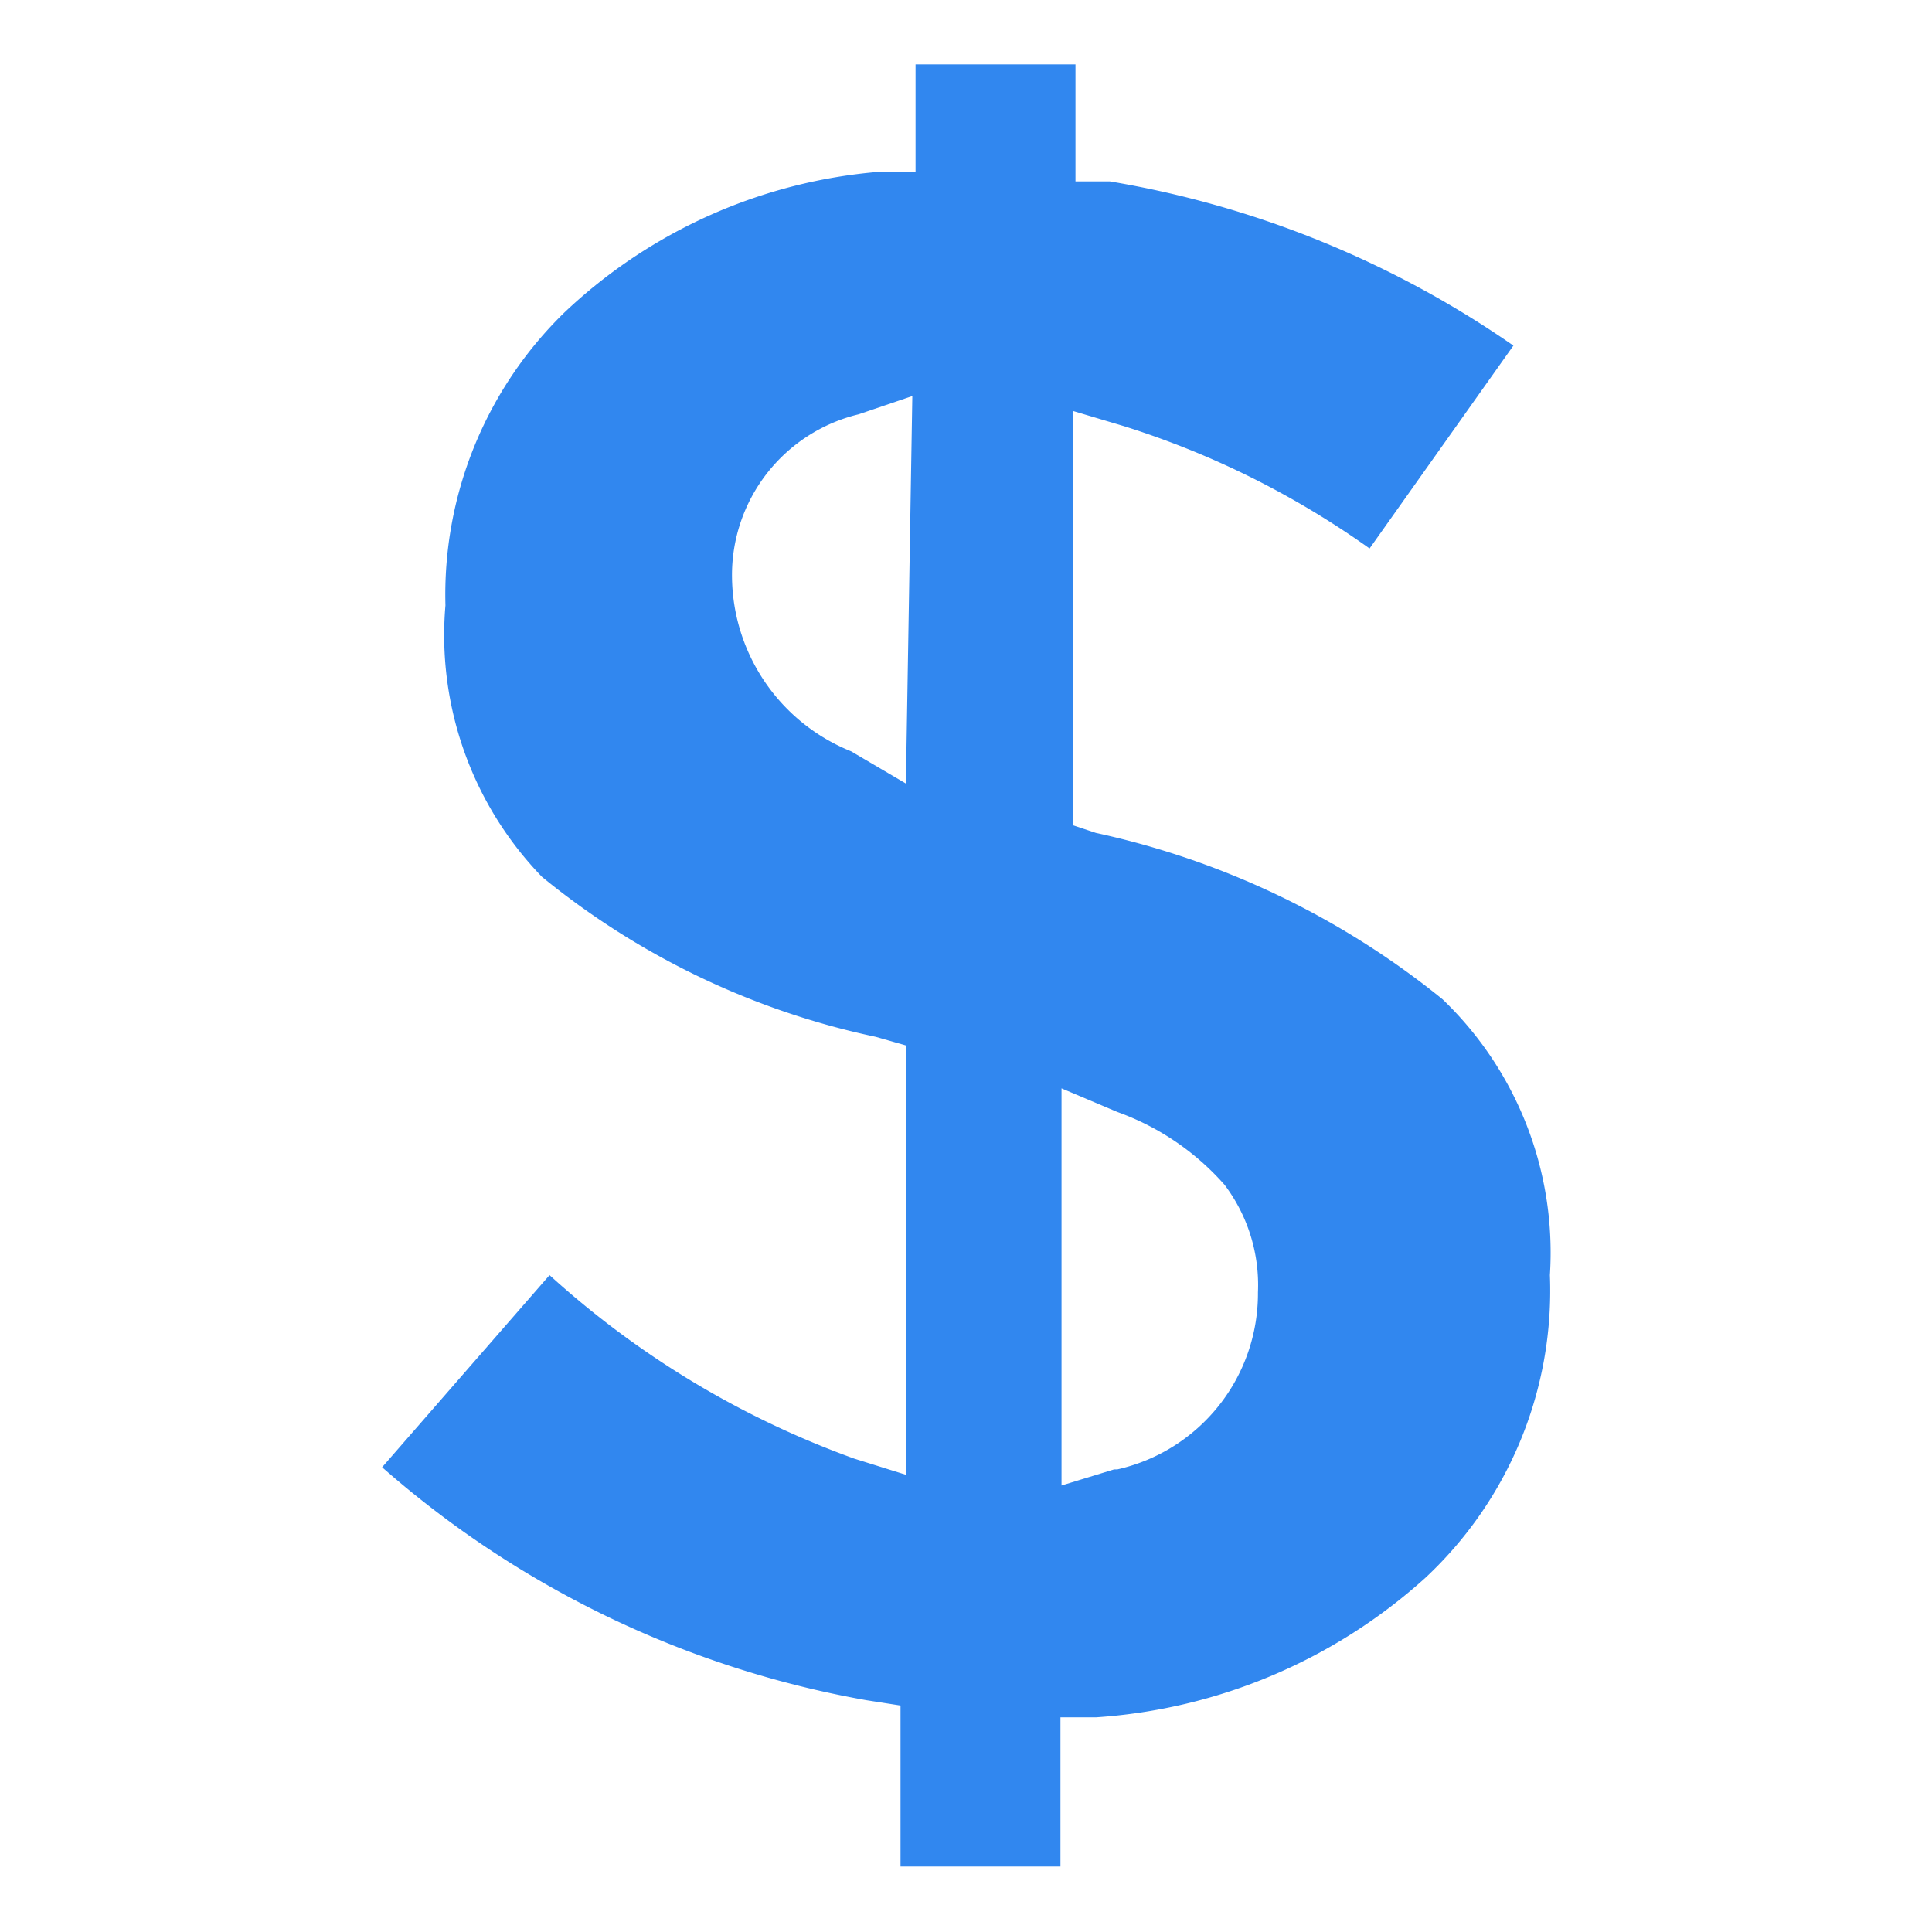 <svg xmlns="http://www.w3.org/2000/svg" width="18" height="18" viewBox="0 0 18 18"><defs><style>.cls-1{fill:#3187ef;}.cls-2{fill:none;}</style></defs><title>Asset 8</title><g id="Layer_2" data-name="Layer 2"><g id="Missions_Filter" data-name="Missions Filter"><path class="cls-1" d="M14.44,11.88a3.27,3.27,0,0,0-1-2.57,7.73,7.73,0,0,0-3.23-1.55L10,7.69l0-3.86.47.14a8.15,8.15,0,0,1,2.29,1.14l1.34-1.89a9.28,9.28,0,0,0-3.76-1.53l-.32,0V.6H8.53v1l-.33,0A4.84,4.84,0,0,0,5.26,2.91,3.67,3.67,0,0,0,4.15,5.64a3.24,3.24,0,0,0,.9,2.53A7.3,7.3,0,0,0,8.16,9.66l.28.08,0,4-.48-.15a8.52,8.52,0,0,1-2.84-1.71L3.56,13.67a9.28,9.28,0,0,0,4.51,2.17l.32.05v1.5H9.88V16l.33,0a5.08,5.08,0,0,0,3.07-1.3A3.66,3.66,0,0,0,14.44,11.88Zm-6-4.58L7.93,7A1.77,1.77,0,0,1,6.82,5.38,1.54,1.54,0,0,1,8,3.86l.5-.17Zm1.94,6.39-.49.15,0-3.7.52.22a2.42,2.42,0,0,1,1,.68,1.55,1.55,0,0,1,.31,1A1.68,1.68,0,0,1,10.41,13.69Z"/><rect class="cls-2" width="18" height="18"/></g></g></svg>